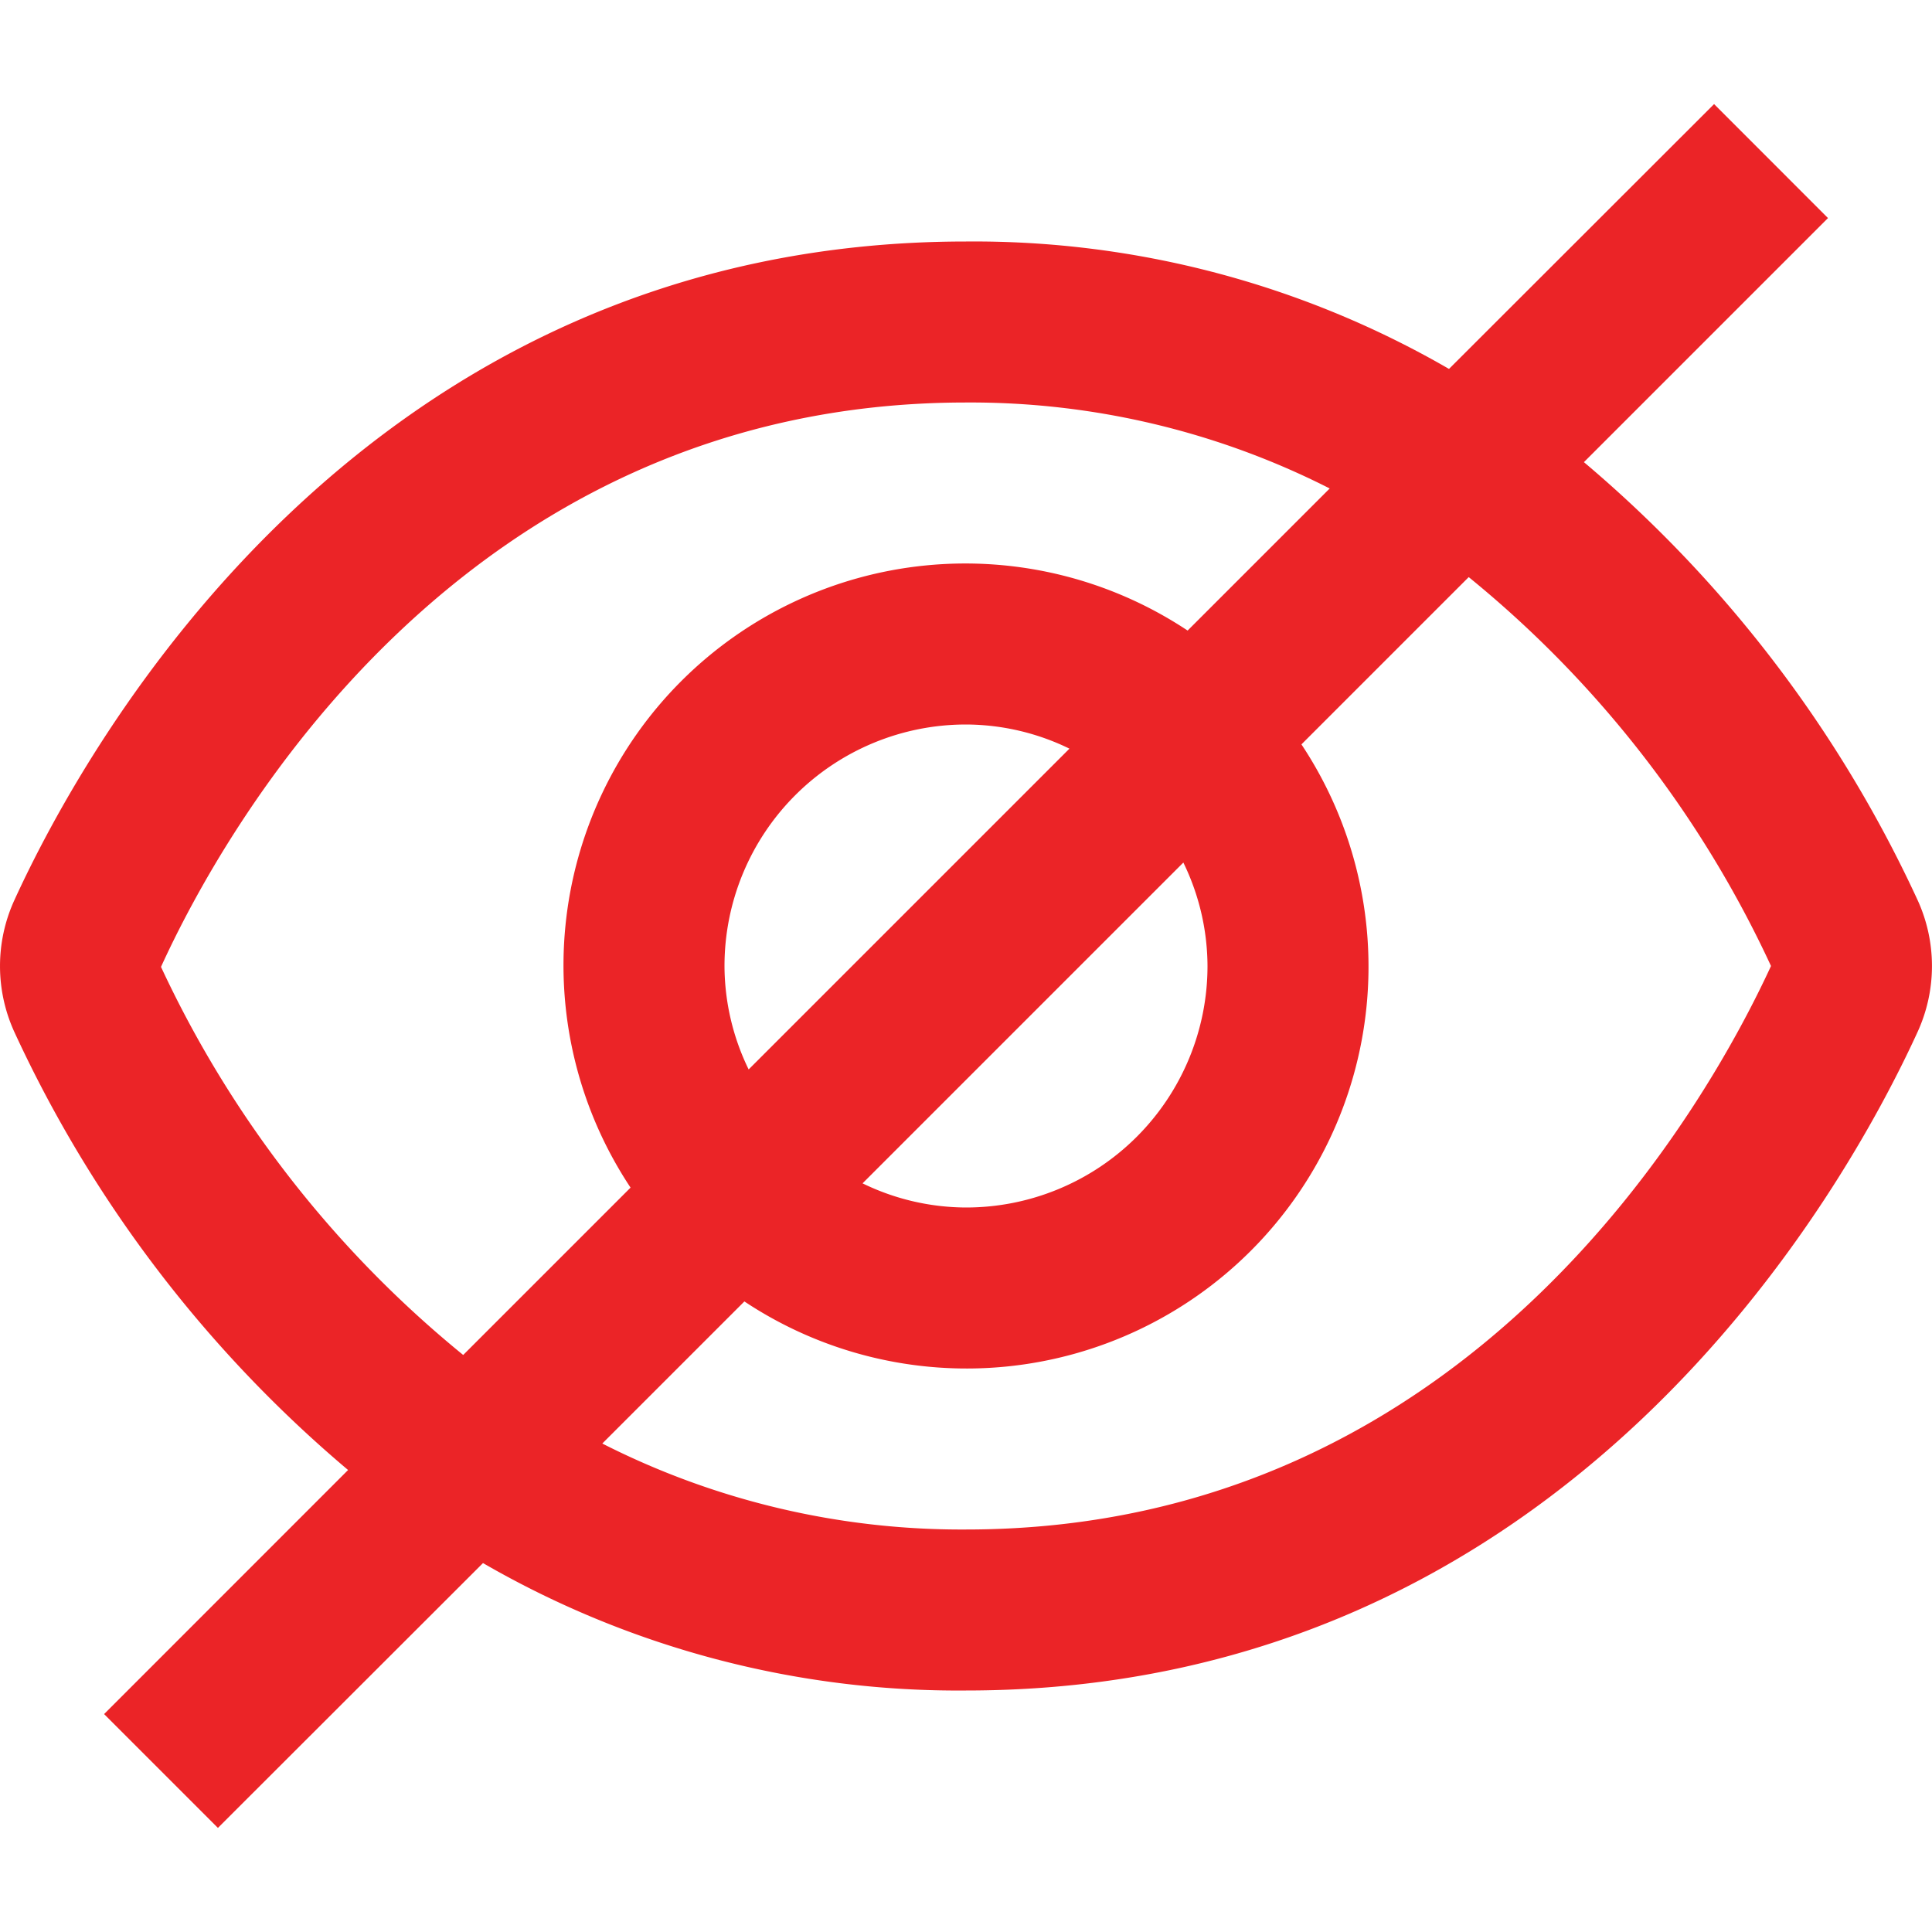 <svg xmlns="http://www.w3.org/2000/svg" version="1.1" xmlns:xlink="http://www.w3.org/1999/xlink" width="15" height="15" x="0" y="0" viewBox="0 0 24 24" style="enable-background:new 0 0 512 512" xml:space="preserve" class=""><g><path d="M23.821 11.181a15.736 15.736 0 0 0-4.145-5.44l3.032-3.032-1.415-1.416L18 4.583A11.783 11.783 0 0 0 12 3C4.5 3 1.057 9.261.179 11.181a1.969 1.969 0 0 0 0 1.64 15.736 15.736 0 0 0 4.145 5.44l-3.031 3.032 1.414 1.414L6 19.417A11.783 11.783 0 0 0 12 21c7.5 0 10.943-6.261 11.821-8.181a1.968 1.968 0 0 0 0-1.638ZM2 12.011C2.75 10.366 5.693 5 12 5a9.847 9.847 0 0 1 4.518 1.068l-1.765 1.765a4.992 4.992 0 0 0-6.92 6.92l-2.079 2.079A13.647 13.647 0 0 1 2 12.011ZM15 12a3 3 0 0 1-3 3 2.951 2.951 0 0 1-1.285-.3l3.985-3.985A2.951 2.951 0 0 1 15 12Zm-6 0a3 3 0 0 1 3-3 2.951 2.951 0 0 1 1.285.3L9.3 13.285A2.951 2.951 0 0 1 9 12Zm3 7a9.847 9.847 0 0 1-4.518-1.068l1.765-1.765a4.992 4.992 0 0 0 6.92-6.92l2.078-2.078A13.584 13.584 0 0 1 22 12c-.764 1.657-3.708 7-10 7Z" data-name="01 align center" fill="#eb2427" opacity="1" data-original="#000000"></path></g></svg>